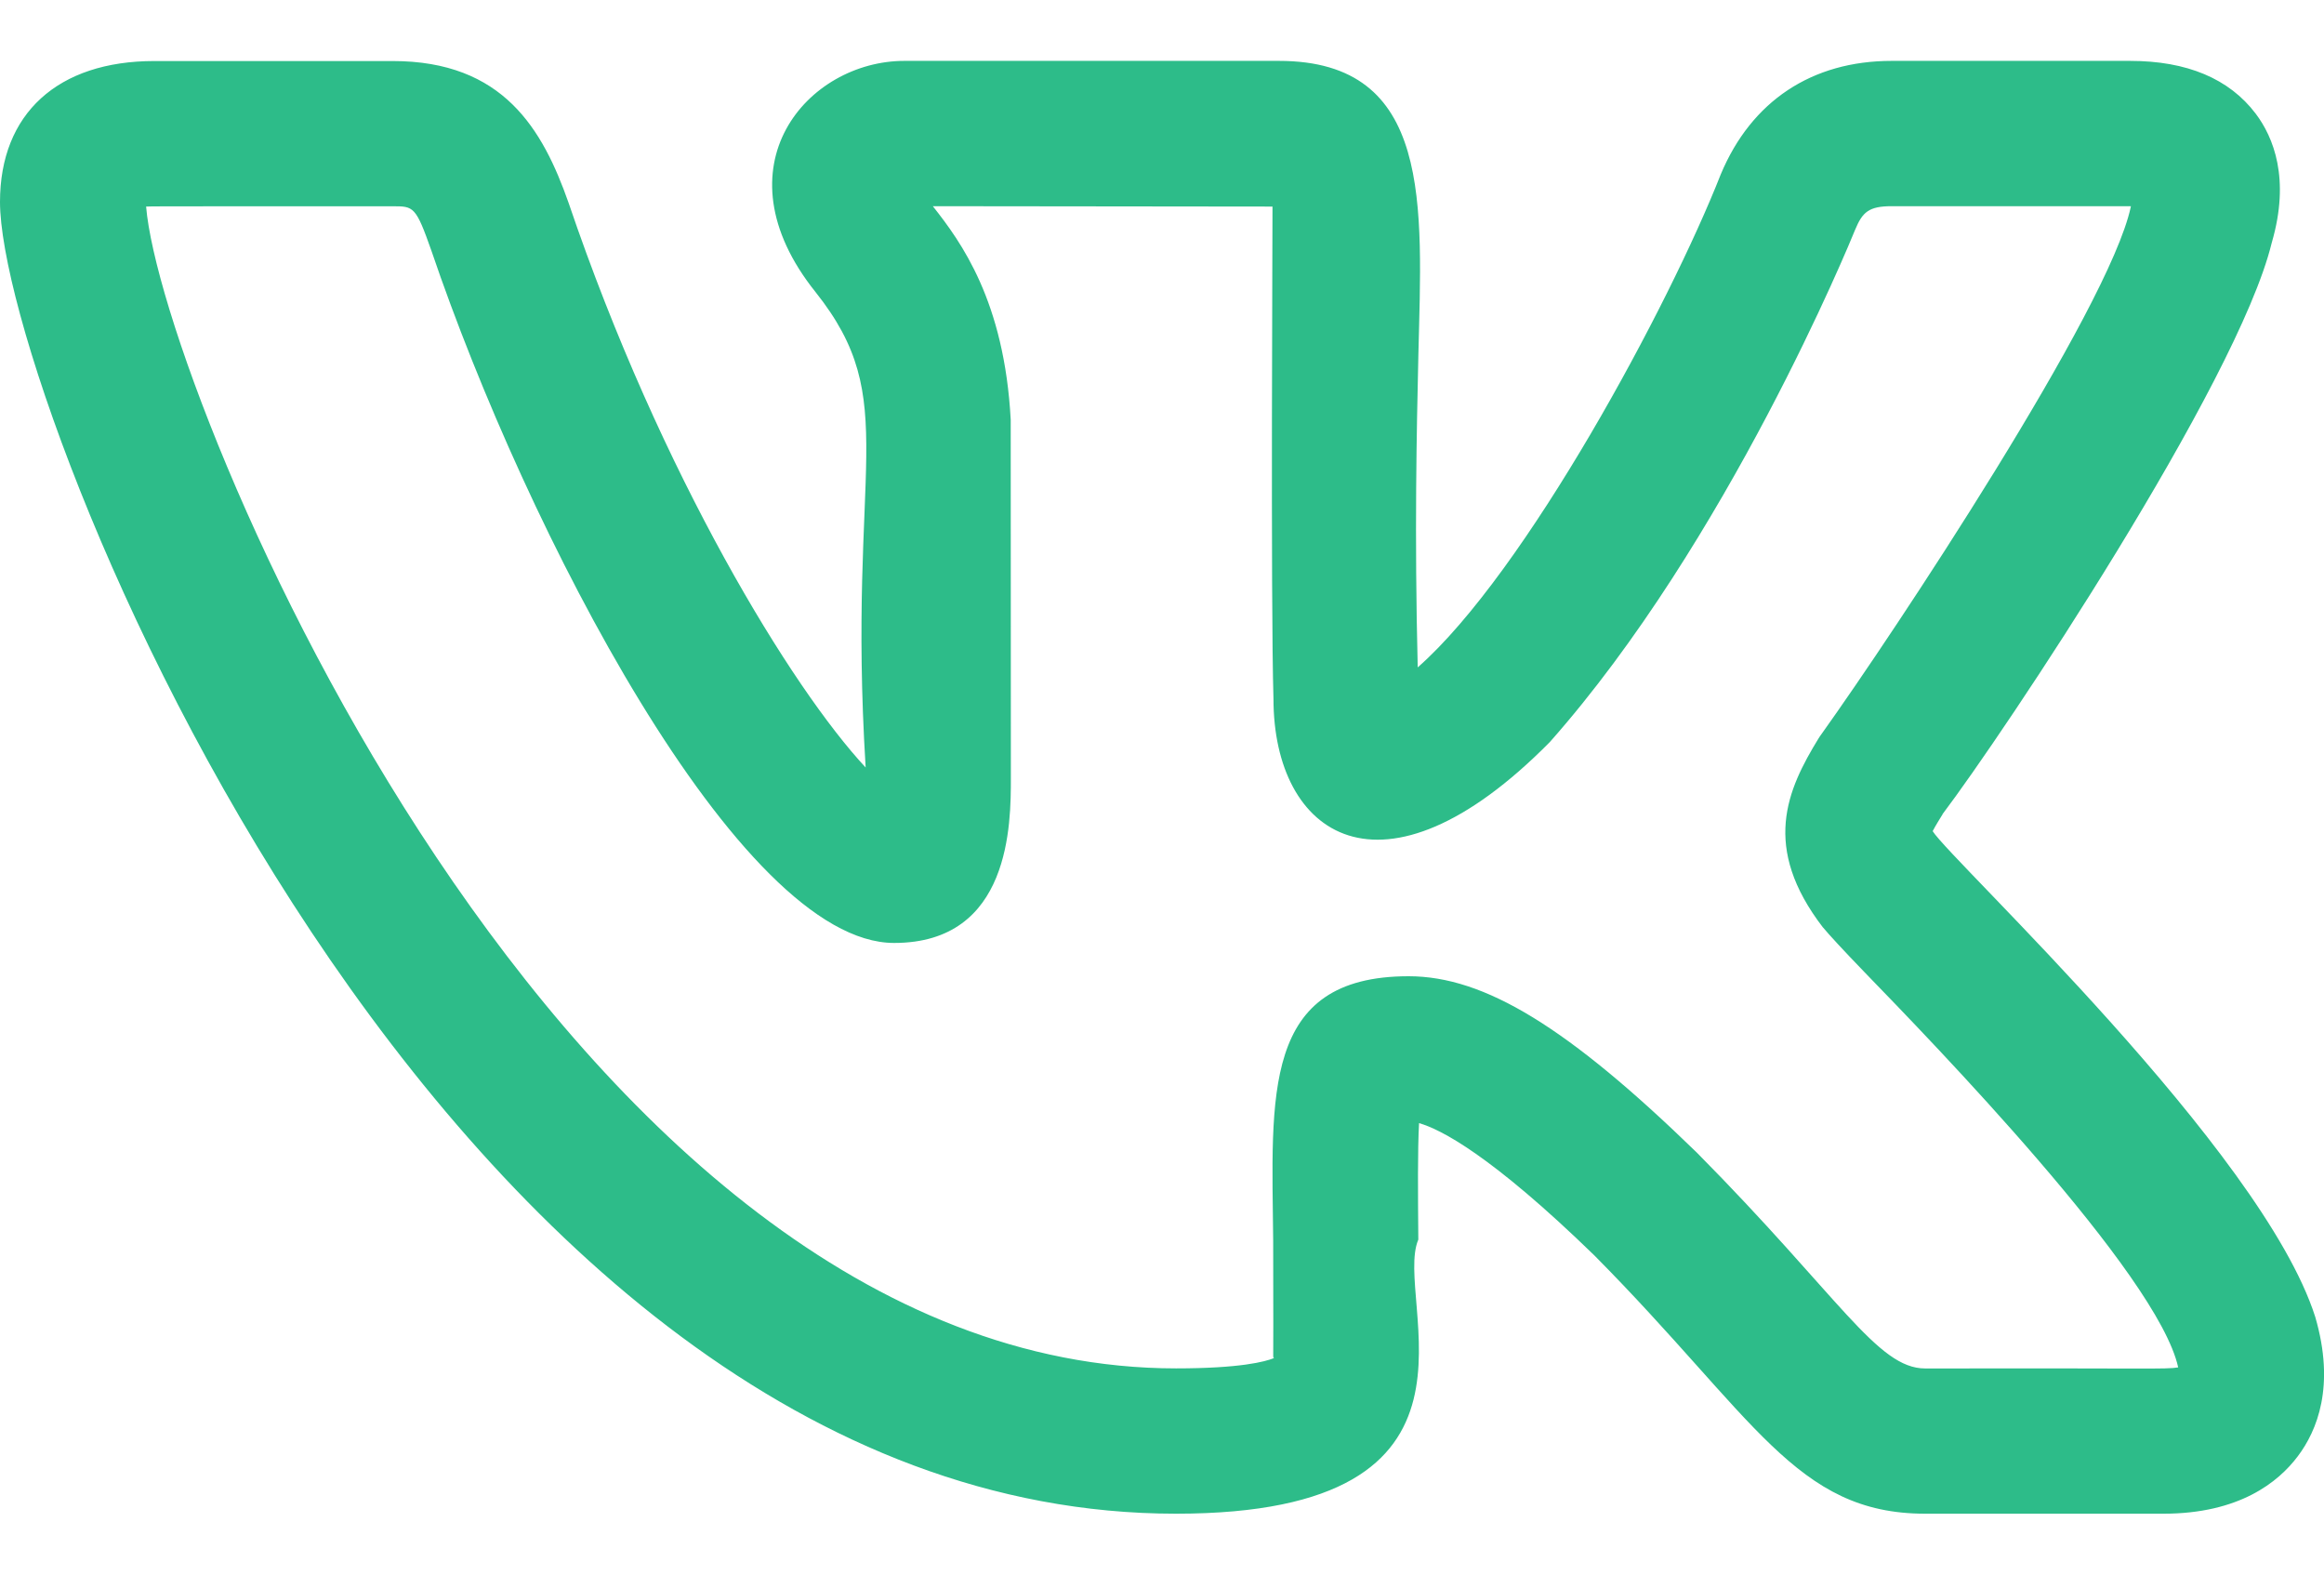 <svg width="31" height="21" viewBox="0 0 31 21" fill="none" xmlns="http://www.w3.org/2000/svg">
<path d="M15.687 20.188C20.172 20.188 18.573 17.348 18.919 16.532C18.914 15.922 18.909 15.336 18.929 14.979C19.213 15.06 19.884 15.399 21.269 16.745C23.406 18.902 23.953 20.188 25.68 20.188H28.858C29.866 20.188 30.39 19.77 30.652 19.42C30.906 19.082 31.154 18.488 30.883 17.563C30.173 15.336 26.037 11.491 25.78 11.085C25.819 11.01 25.881 10.911 25.913 10.859H25.911C26.727 9.781 29.843 5.112 30.301 3.245C30.302 3.242 30.304 3.238 30.304 3.234C30.552 2.382 30.325 1.829 30.089 1.516C29.735 1.049 29.172 0.812 28.412 0.812H25.233C24.168 0.812 23.361 1.349 22.953 2.326C22.27 4.064 20.35 7.636 18.911 8.901C18.867 7.109 18.897 5.742 18.92 4.725C18.967 2.742 19.117 0.812 17.059 0.812H12.063C10.774 0.812 9.54 2.22 10.876 3.892C12.043 5.357 11.296 6.173 11.547 10.236C10.566 9.184 8.819 6.341 7.585 2.707C7.239 1.724 6.714 0.814 5.238 0.814H2.059C0.77 0.814 0 1.516 0 2.693C0 5.336 5.85 20.188 15.687 20.188ZM5.238 2.751C5.518 2.751 5.546 2.751 5.754 3.342C7.019 7.065 9.855 12.576 11.927 12.576C13.484 12.576 13.484 10.98 13.484 10.38L13.482 5.598C13.397 4.016 12.821 3.228 12.443 2.75L16.974 2.755C16.976 2.777 16.948 8.045 16.987 9.321C16.987 11.133 18.426 12.171 20.672 9.898C23.042 7.223 24.681 3.224 24.747 3.061C24.844 2.829 24.928 2.75 25.233 2.75H28.412H28.424C28.423 2.754 28.423 2.758 28.422 2.762C28.131 4.118 25.262 8.44 24.303 9.782C24.287 9.803 24.273 9.824 24.259 9.846C23.836 10.536 23.493 11.298 24.317 12.37H24.318C24.393 12.461 24.588 12.673 24.872 12.967C25.756 13.879 28.786 16.997 29.055 18.237C28.877 18.265 28.683 18.245 25.68 18.251C25.04 18.251 24.54 17.296 22.633 15.371C20.917 13.702 19.804 13.02 18.79 13.02C16.821 13.02 16.965 14.618 16.983 16.55C16.989 18.645 16.976 17.983 16.991 18.114C16.876 18.16 16.546 18.25 15.687 18.25C7.492 18.25 2.155 5.242 1.949 2.755C2.02 2.749 2.998 2.753 5.238 2.751Z" fill="#2DBC89"/>
</svg>
